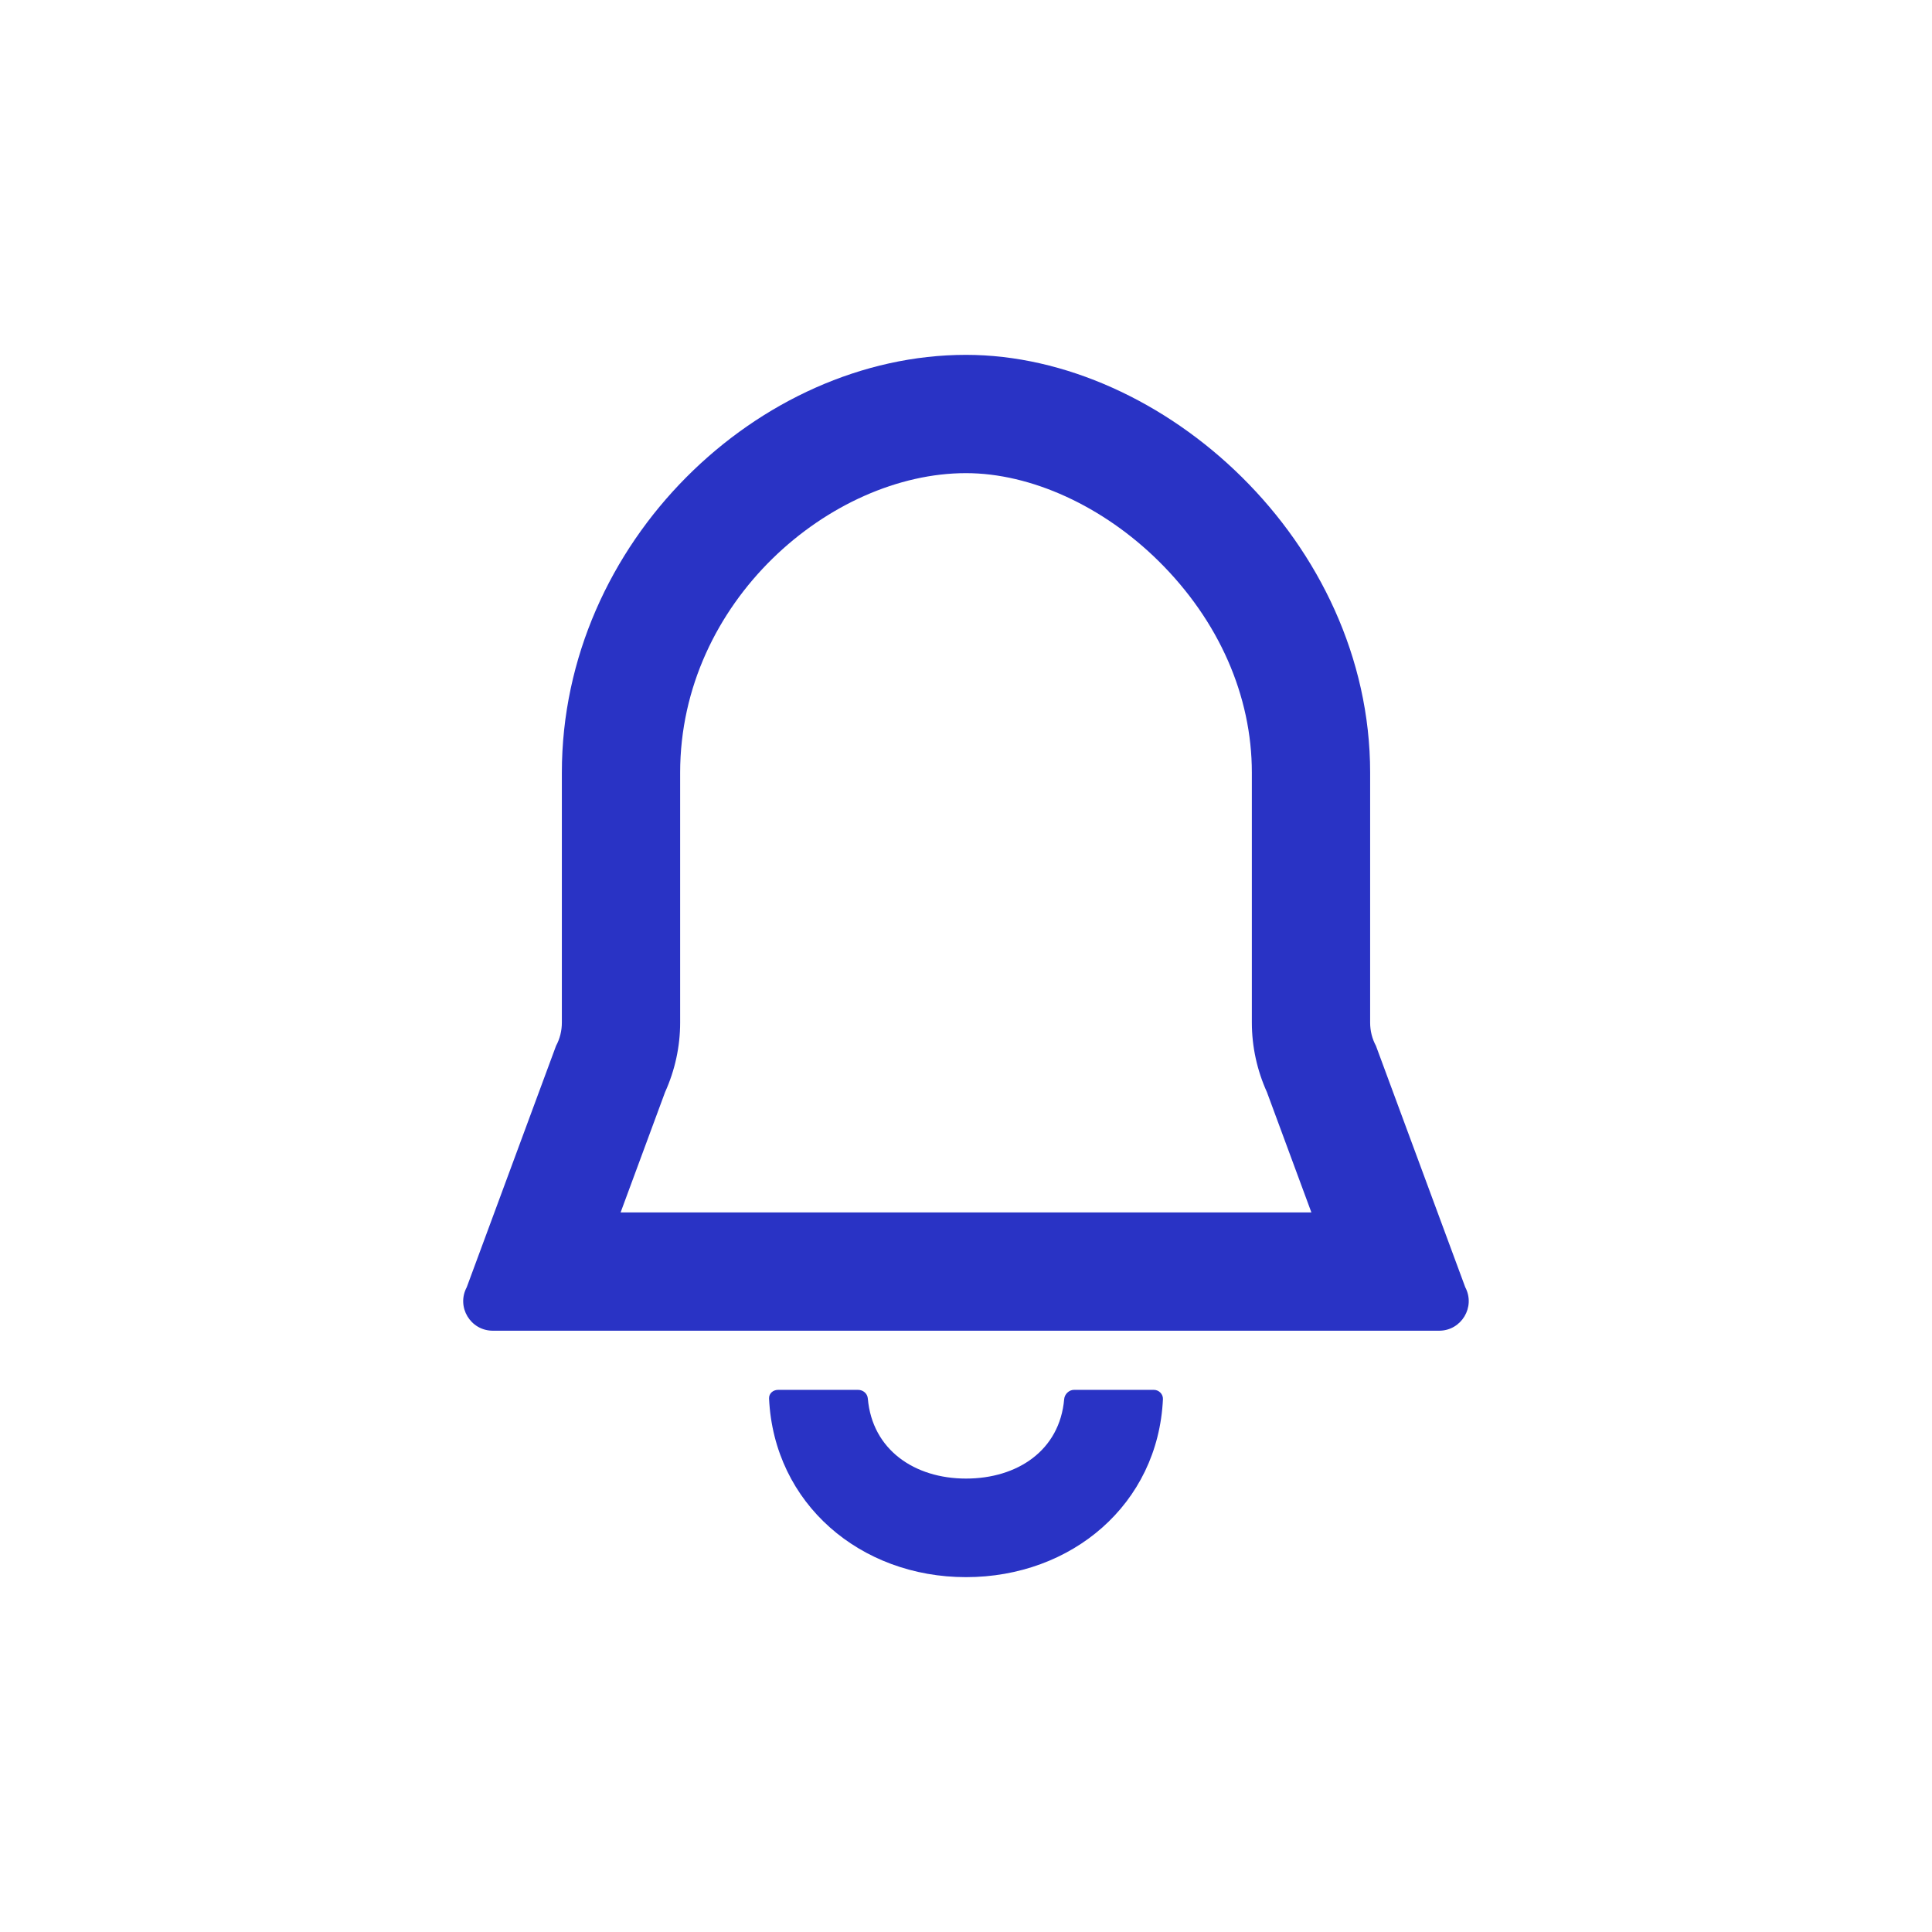 <?xml version="1.0" encoding="utf-8"?>
<!-- Generator: Adobe Illustrator 24.3.0, SVG Export Plug-In . SVG Version: 6.00 Build 0)  -->
<svg version="1.1" id="Icon_Set" xmlns="http://www.w3.org/2000/svg" xmlns:xlink="http://www.w3.org/1999/xlink" x="0px" y="0px"
	 viewBox="0 0 196 196" style="enable-background:new 0 0 196 196;" xml:space="preserve">
<style type="text/css">
	.st0{fill:#2933C5;}
	.st1{fill:none;}
	.st2{fill:#2933C5;stroke:#2933C5;stroke-width:0.25;stroke-miterlimit:10;}
	.st3{fill:#2933BC;}
	.st4{fill:#1CB69A;}
	.st5{fill:#FFFFFF;}
	.st6{fill:#F64066;}
</style>
<g>
	<g>
		<g>
			<path class="st0" d="M98,48c6.59,0,13.9,3.34,19.56,8.94c6.09,6.03,9.44,13.64,9.44,21.45v25.36c0,2.43,0.53,4.84,1.53,7.05
				l4.51,12.2H62.96l4.51-12.2c1-2.21,1.53-4.62,1.53-7.05V78.39C69,61,84.31,48,98,48 M98,36c-21,0-41,18.98-41,42.39v25.36
				c0,0.82-0.2,1.63-0.59,2.35l-9.06,24.49c-1.07,2,0.38,4.41,2.65,4.41h96c2.26,0,3.71-2.41,2.65-4.41l-9.06-24.49
				c-0.39-0.72-0.59-1.53-0.59-2.35V78.39C139,54.98,118,36,98,36L98,36z"/>
		</g>
		<g>
			<path class="st0" d="M98,160c-10.71,0-19.48-7.44-19.98-18.12c-0.02-0.51,0.4-0.88,0.92-0.88h8.11c0.51,0,0.95,0.37,0.99,0.88
				c0.45,5.21,4.75,8.12,9.96,8.12s9.51-2.85,9.96-8.06c0.04-0.5,0.49-0.94,0.99-0.94h8.11c0.51,0,0.94,0.43,0.92,0.94
				C117.48,152.62,108.71,160,98,160z"/>
		</g>
	</g>
	<rect class="st1" width="196" height="196"/>
</g>
</svg>
